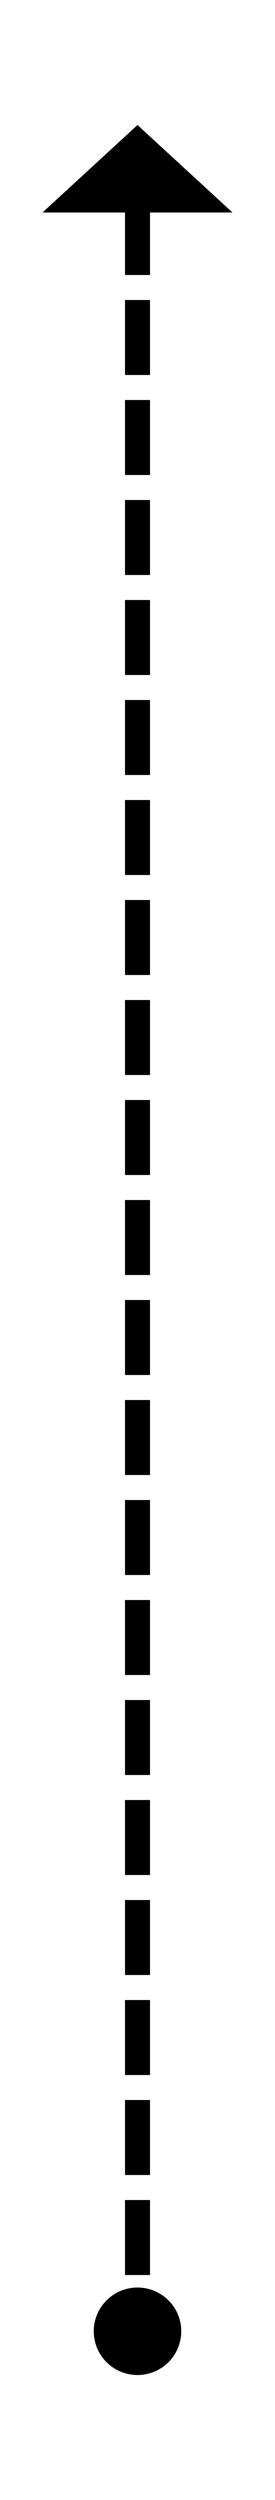 ﻿<?xml version="1.0" encoding="utf-8"?>
<svg version="1.1" xmlns:xlink="http://www.w3.org/1999/xlink" width="22px" height="200px" xmlns="http://www.w3.org/2000/svg">
  <g transform="matrix(1 0 0 1 -79 -266 )">
    <path d="M 97.6 283  L 90 276  L 82.4 283  L 97.6 283  Z M 90 449  A 3.5 3.5 0 0 0 86.5 452.5 A 3.5 3.5 0 0 0 90 456 A 3.5 3.5 0 0 0 93.5 452.5 A 3.5 3.5 0 0 0 90 449 Z " fill-rule="nonzero" fill="#000000" stroke="none" />
    <path d="M 90 282  L 90 454  " stroke-width="2" stroke-dasharray="6,2" stroke="#000000" fill="none" />
  </g>
</svg>